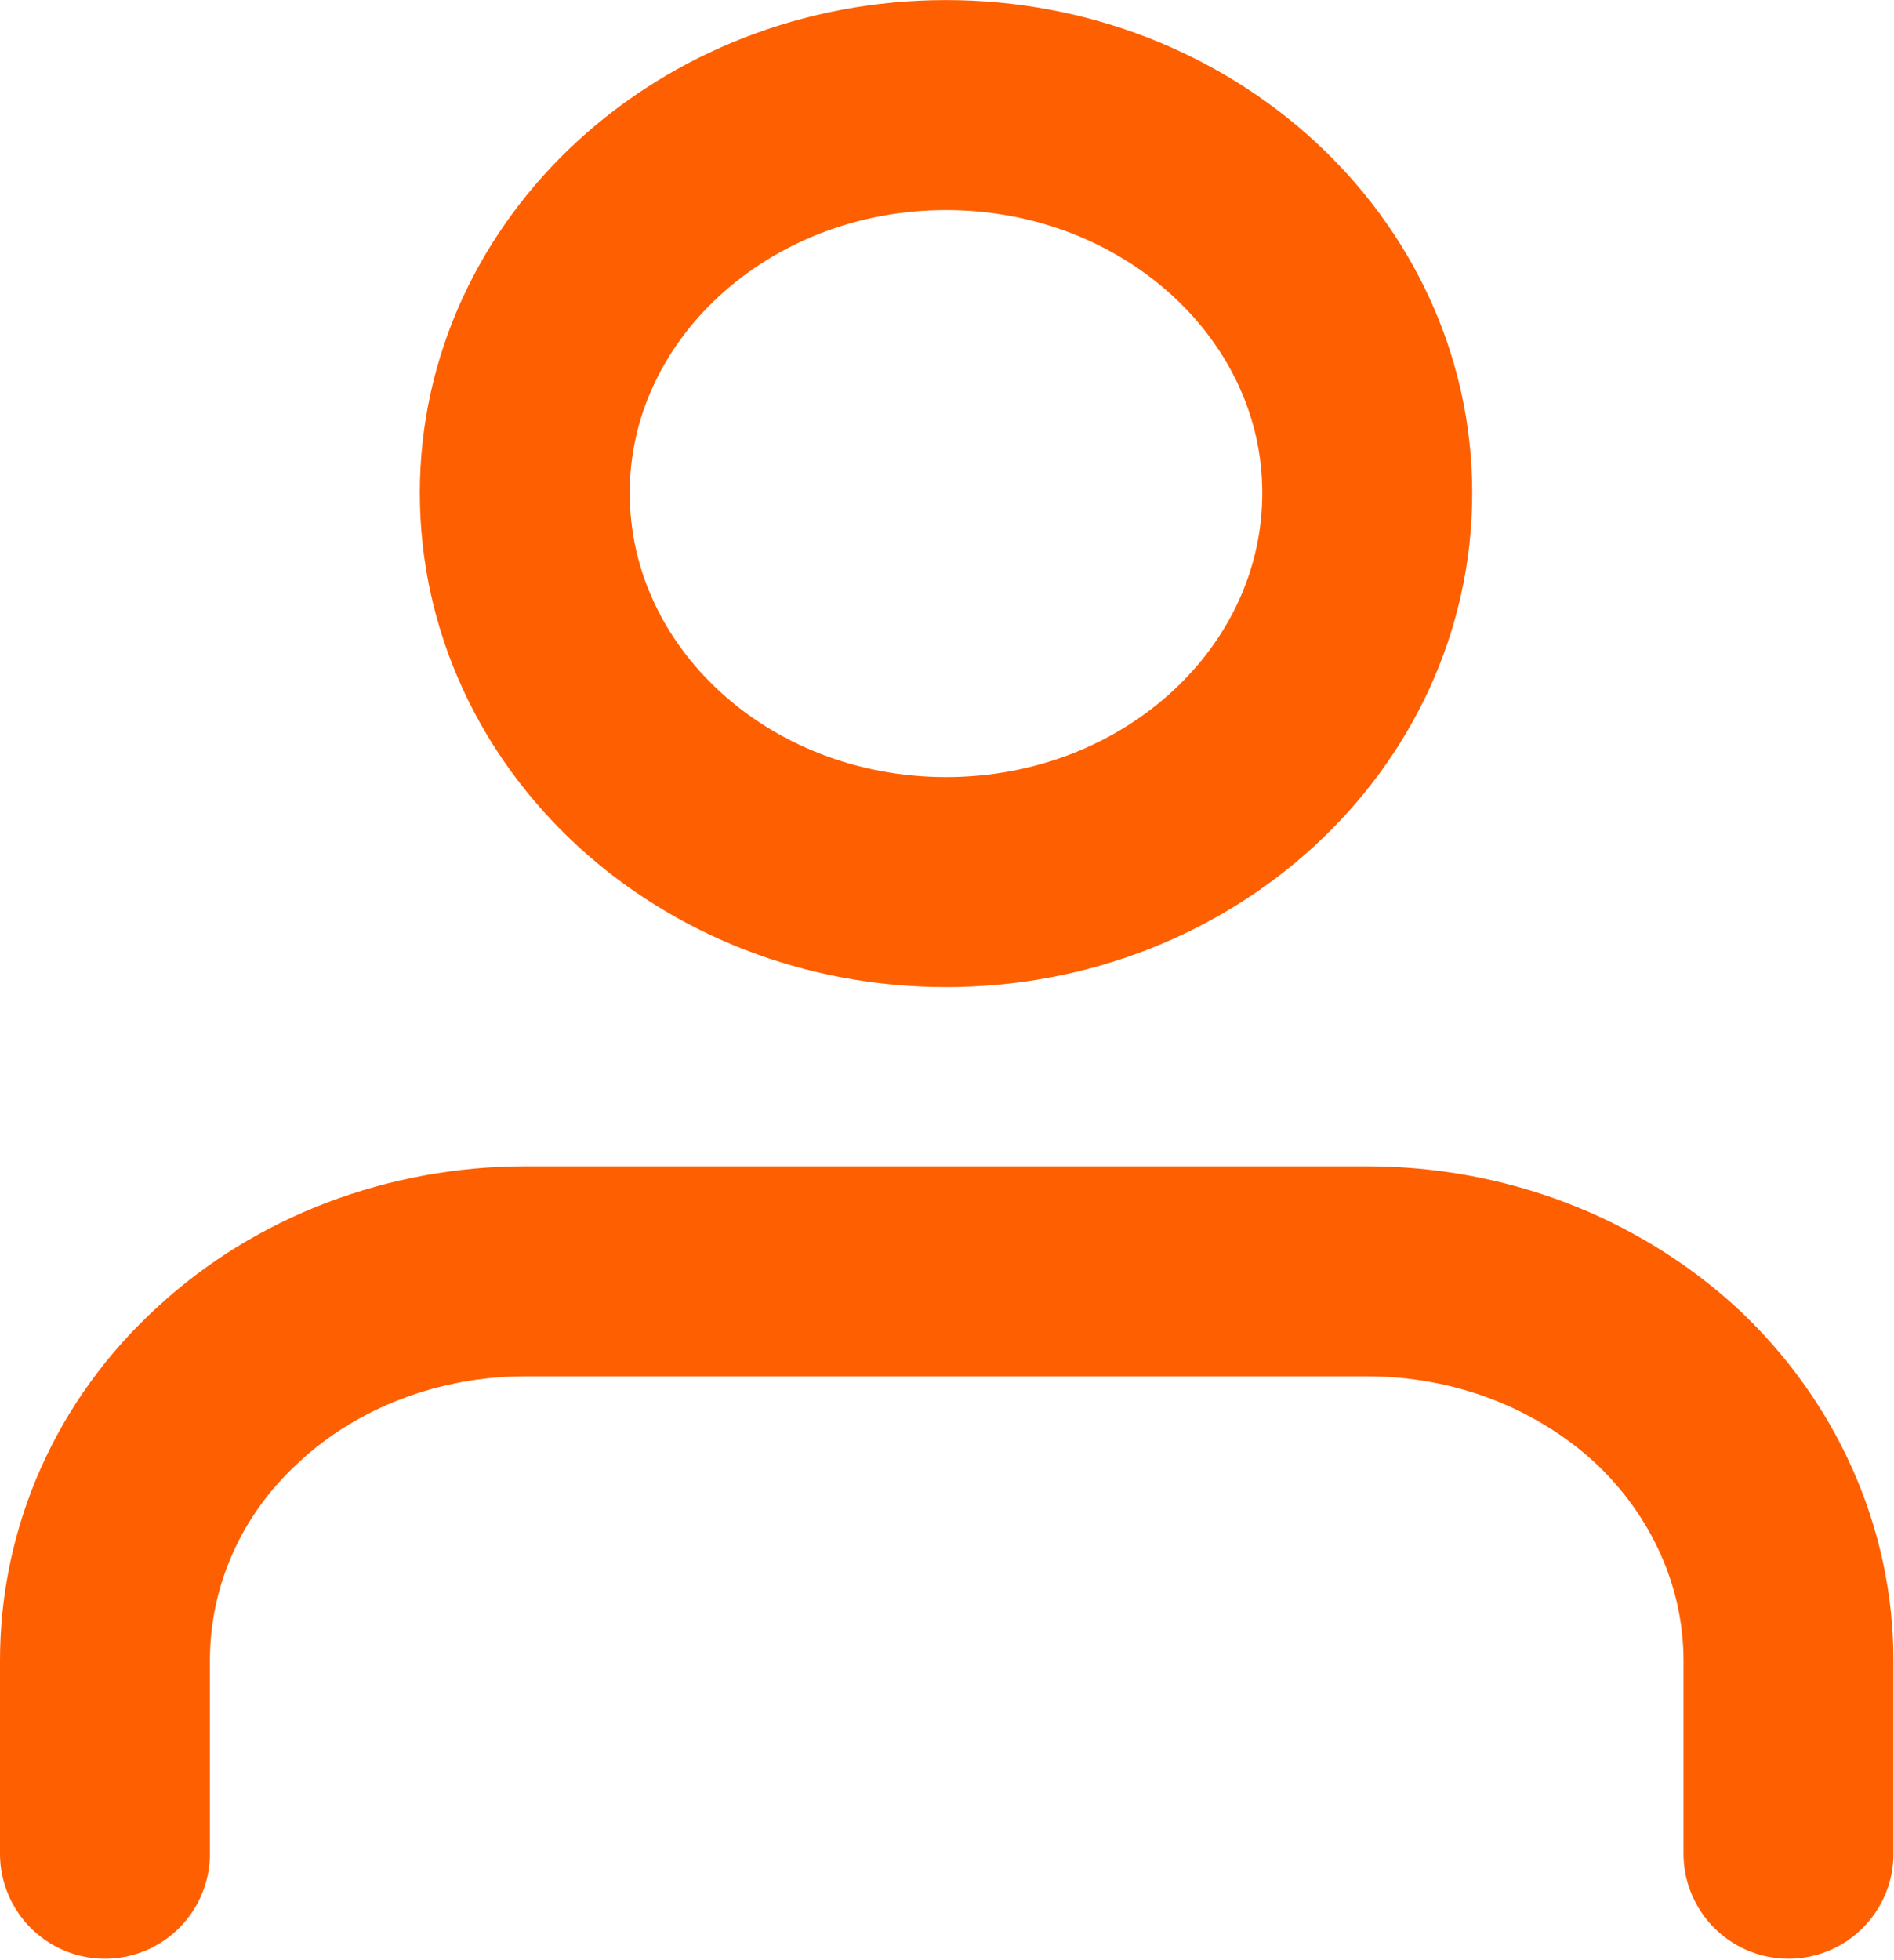 <svg width="13.534" height="14" viewBox="0 0 13.534 13.999" fill="none" xmlns="http://www.w3.org/2000/svg" xmlns:xlink="http://www.w3.org/1999/xlink">
	<desc>
			Created with Pixso.
	</desc>
	<defs/>
	<path id="Vector" d="M12.78 13.24L12.78 11.86C12.78 11.12 12.46 10.41 11.9 9.89C11.33 9.37 10.57 9.08 9.77 9.08L3.75 9.08C2.96 9.08 2.19 9.37 1.63 9.89C1.06 10.41 0.75 11.12 0.75 11.86L0.75 13.24" stroke="#FE5F00" stroke-opacity="1" stroke-width="1.5" stroke-linejoin="round" stroke-linecap="round"/>
	<path id="Vector" d="M6.76 6.3C5.1 6.3 3.75 5.06 3.75 3.52C3.75 1.99 5.1 0.75 6.76 0.75C8.42 0.75 9.77 1.99 9.77 3.52C9.77 5.06 8.42 6.3 6.76 6.3Z" stroke="#FE5F00" stroke-opacity="1" stroke-width="1.5" stroke-linejoin="round"/>
</svg>
